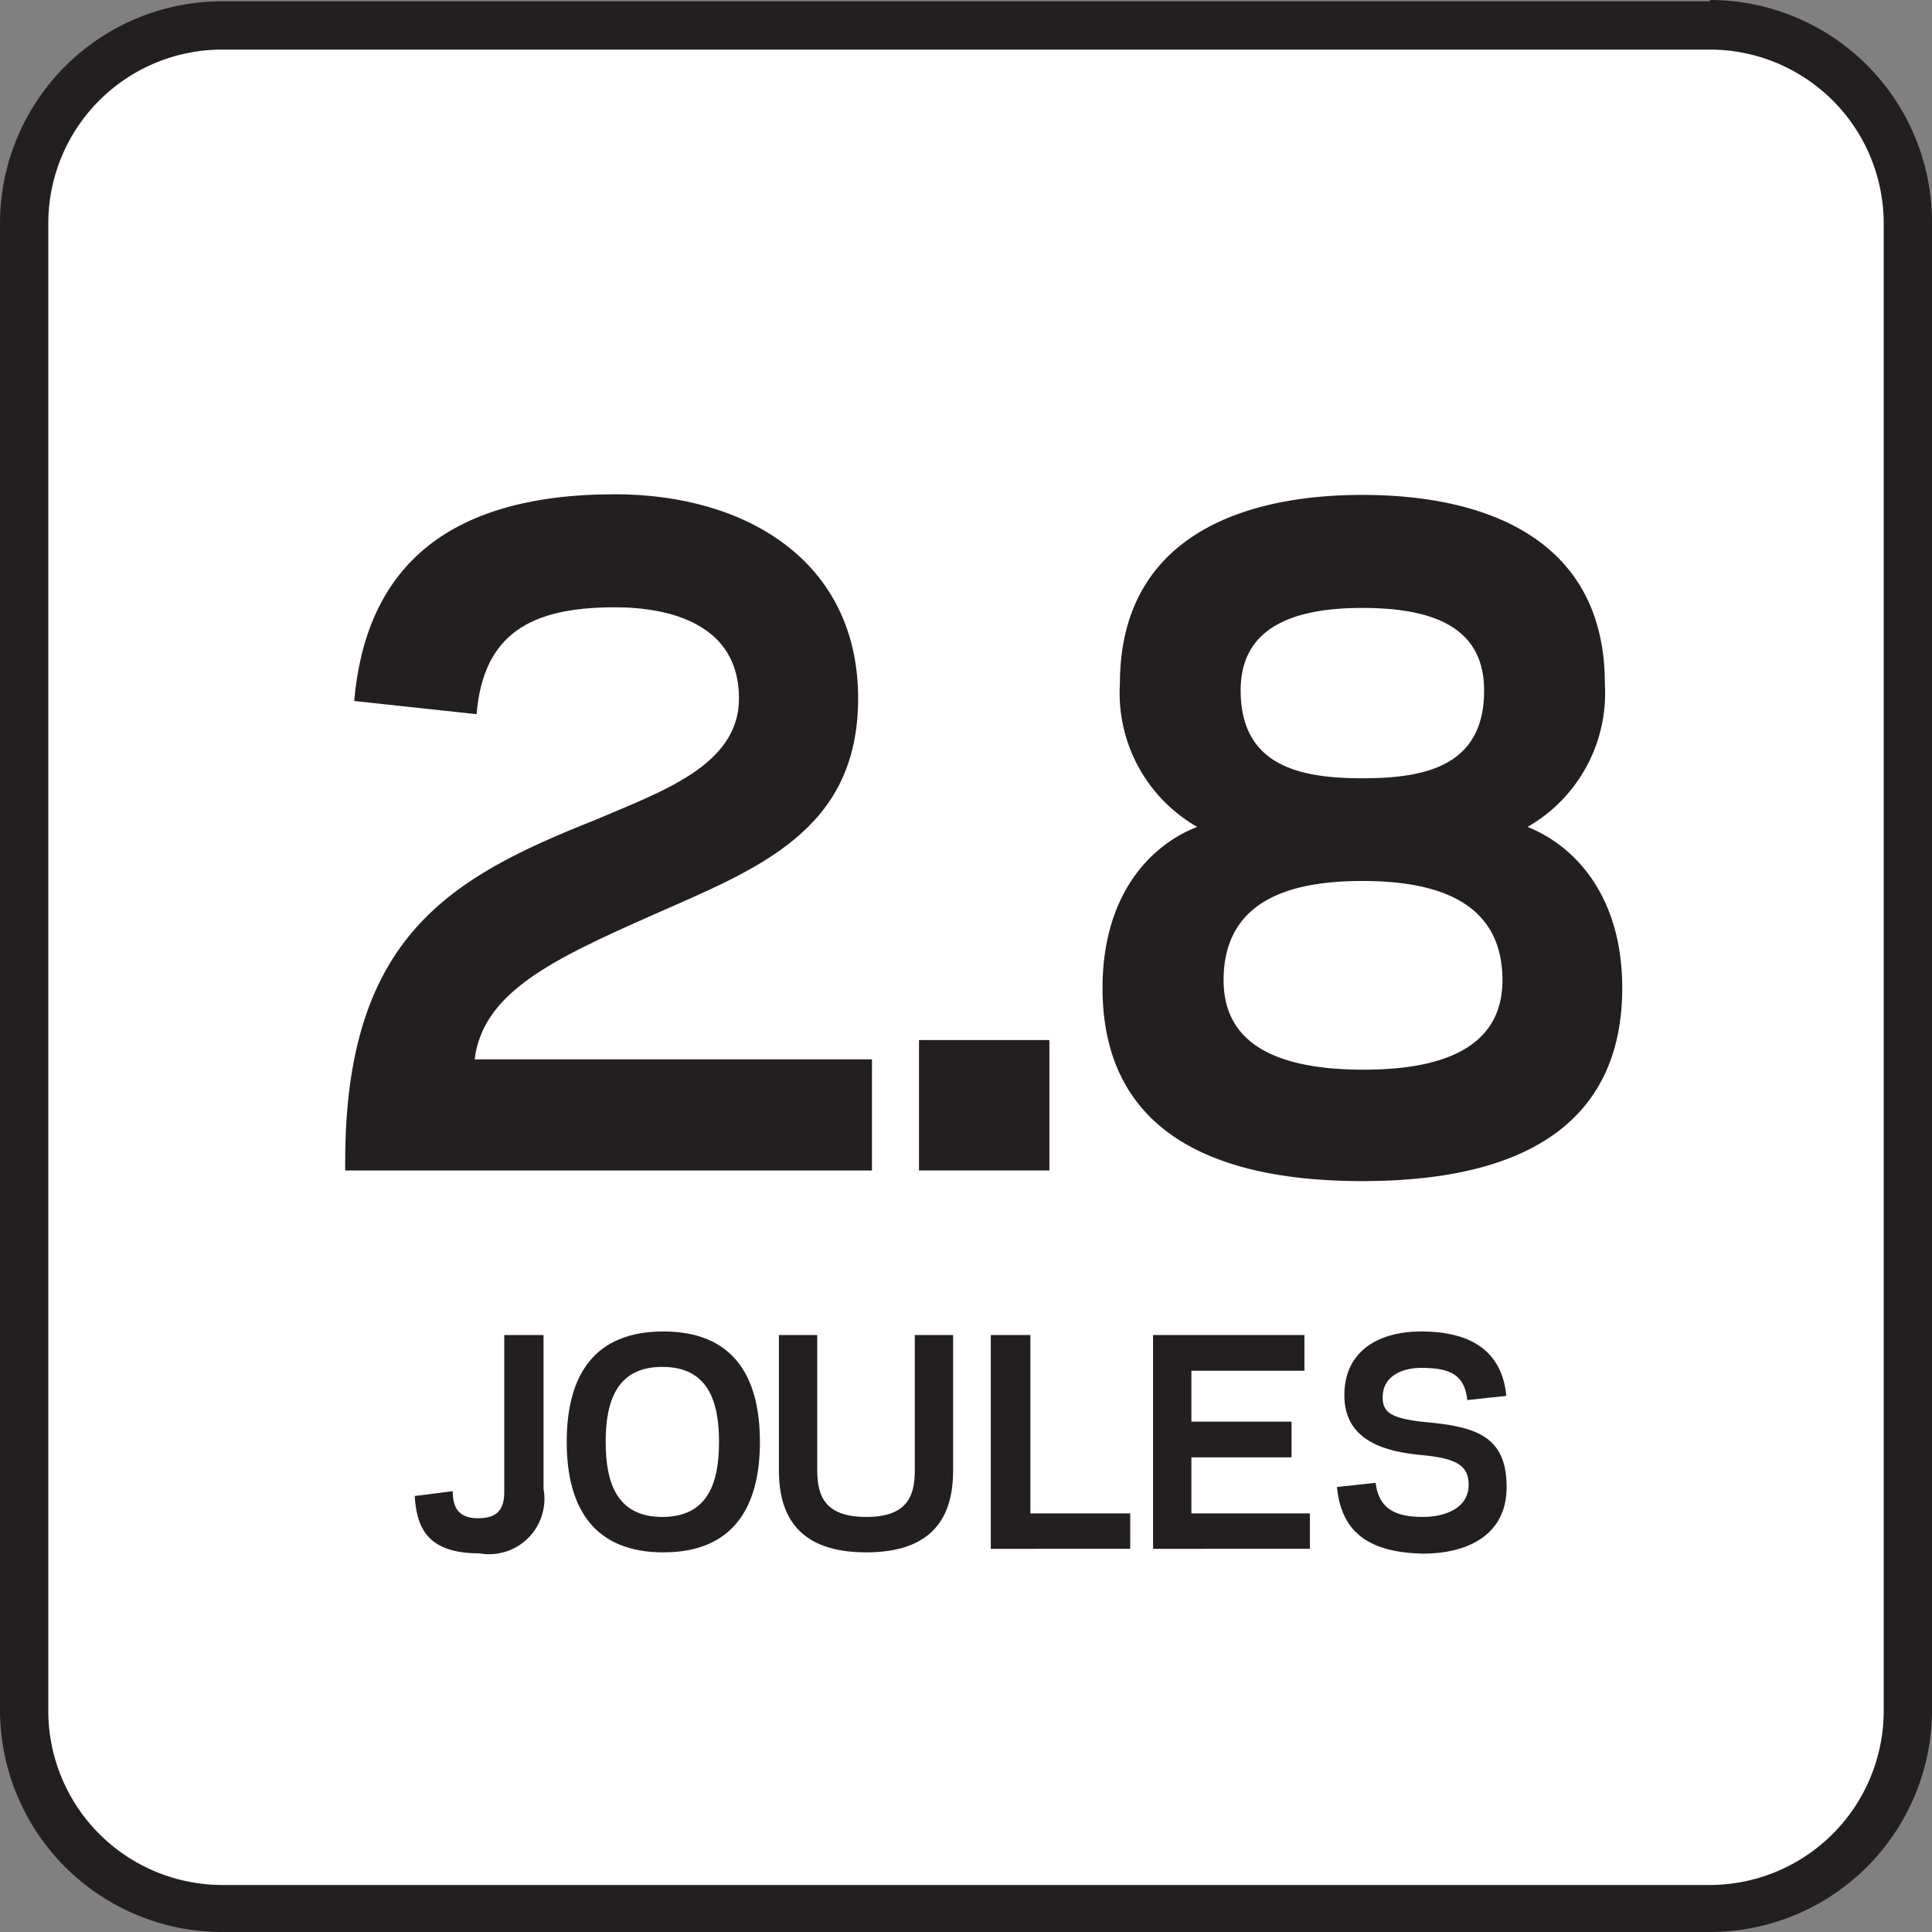 <svg id="Layer_1" data-name="Layer 1" xmlns="http://www.w3.org/2000/svg" viewBox="0 0 60 60"><rect x="0" y="0" width="60" height="60" fill="#808080" stroke="none"/><defs><style>.cls-1{fill:#fff;}.cls-2{fill:#231f20;}</style></defs><title>Joule Icon Library</title><rect class="cls-1" x="0.75" y="0.79" width="58.5" height="58.5" rx="6.15"/><path class="cls-2" d="M53.1,1.54a5.4,5.4,0,0,1,5.4,5.4V53.13a5.41,5.41,0,0,1-5.4,5.41H6.9a5.41,5.41,0,0,1-5.4-5.41V6.94a5.4,5.4,0,0,1,5.4-5.4H53.1m0-1.5H6.9A6.9,6.9,0,0,0,0,6.94V53.13A6.9,6.9,0,0,0,6.9,60H53.1A6.9,6.9,0,0,0,60,53.13V6.94A6.9,6.9,0,0,0,53.1,0Z"/><path class="cls-2" d="M16.88,41.46v4.78a1.72,1.72,0,0,1-2,2c-1.62,0-1.94-.81-2-1.78l1.18-.15c0,.52.19.84.79.84s.81-.28.81-.82V41.46Z"/><path class="cls-2" d="M17.6,44.78c0-2.09.87-3.43,3-3.43s3,1.34,3,3.43-.88,3.43-3,3.43S17.6,46.87,17.6,44.78Zm1.21,0c0,1.26.34,2.33,1.76,2.33s1.76-1.07,1.76-2.33-.34-2.33-1.76-2.33S18.81,43.52,18.81,44.78Z"/><path class="cls-2" d="M24.19,45.67V41.46h1.19v4.21c0,.81.26,1.44,1.52,1.44s1.51-.63,1.51-1.44V41.46H29.6v4.21c0,1.45-.64,2.54-2.7,2.54S24.19,47.12,24.19,45.67Z"/><path class="cls-2" d="M32,47H35.1v1.1H30.77V41.46H32Z"/><path class="cls-2" d="M40.51,41.46v1.11H37v1.58h3.11v1.11H37V47h3.68v1.1H35.81V41.46Z"/><path class="cls-2" d="M41.52,46.18l1.2-.13c.1.78.57,1.06,1.47,1.06.67,0,1.42-.26,1.42-1,0-.58-.35-.82-1.45-.92s-2.4-.42-2.41-1.84,1.1-2,2.38-2c1.74,0,2.53.76,2.65,2l-1.21.13c-.09-.79-.53-1-1.44-1-.45,0-1.19.17-1.19.92,0,.46.26.65,1.28.76,1.62.14,2.56.44,2.57,2s-1.28,2.09-2.6,2.09C42.4,48.21,41.65,47.5,41.52,46.18Z"/><path class="cls-2" d="M26.65,21.69c0,4.11-3.13,5.29-6.32,6.7S15,30.82,14.74,32.9H27.08v3.45H10.72v-.27c0-7,3.27-8.83,7.75-10.61,2.08-.89,4.48-1.7,4.48-3.78,0-2.29-2.11-2.83-3.86-2.83-2.59,0-4.08.81-4.29,3.32L11,21.77c.35-4,2.73-6.42,8.1-6.42C23.17,15.35,26.65,17.43,26.65,21.69Z"/><path class="cls-2" d="M32.59,36.35H28.54V32.3h4.05Z"/><path class="cls-2" d="M34.24,30.68c0-2.8,1.4-4.4,2.94-5a4.79,4.79,0,0,1-2.4-4.45c0-4.38,3.53-5.86,7.53-5.86s7.53,1.48,7.53,5.86a4.79,4.79,0,0,1-2.4,4.45c1.54.62,2.94,2.22,2.94,5,0,3.86-2.59,6-8.07,6S34.24,34.54,34.24,30.68Zm12.42-.24c0-2.59-2.3-3.08-4.35-3.08S38,27.85,38,30.44c0,2,1.68,2.78,4.35,2.78S46.66,32.41,46.66,30.44Zm-.57-9c0-2-1.65-2.56-3.78-2.56s-3.78.59-3.78,2.56c0,2.35,1.84,2.73,3.78,2.73S46.09,23.8,46.09,21.45Z"/></svg>